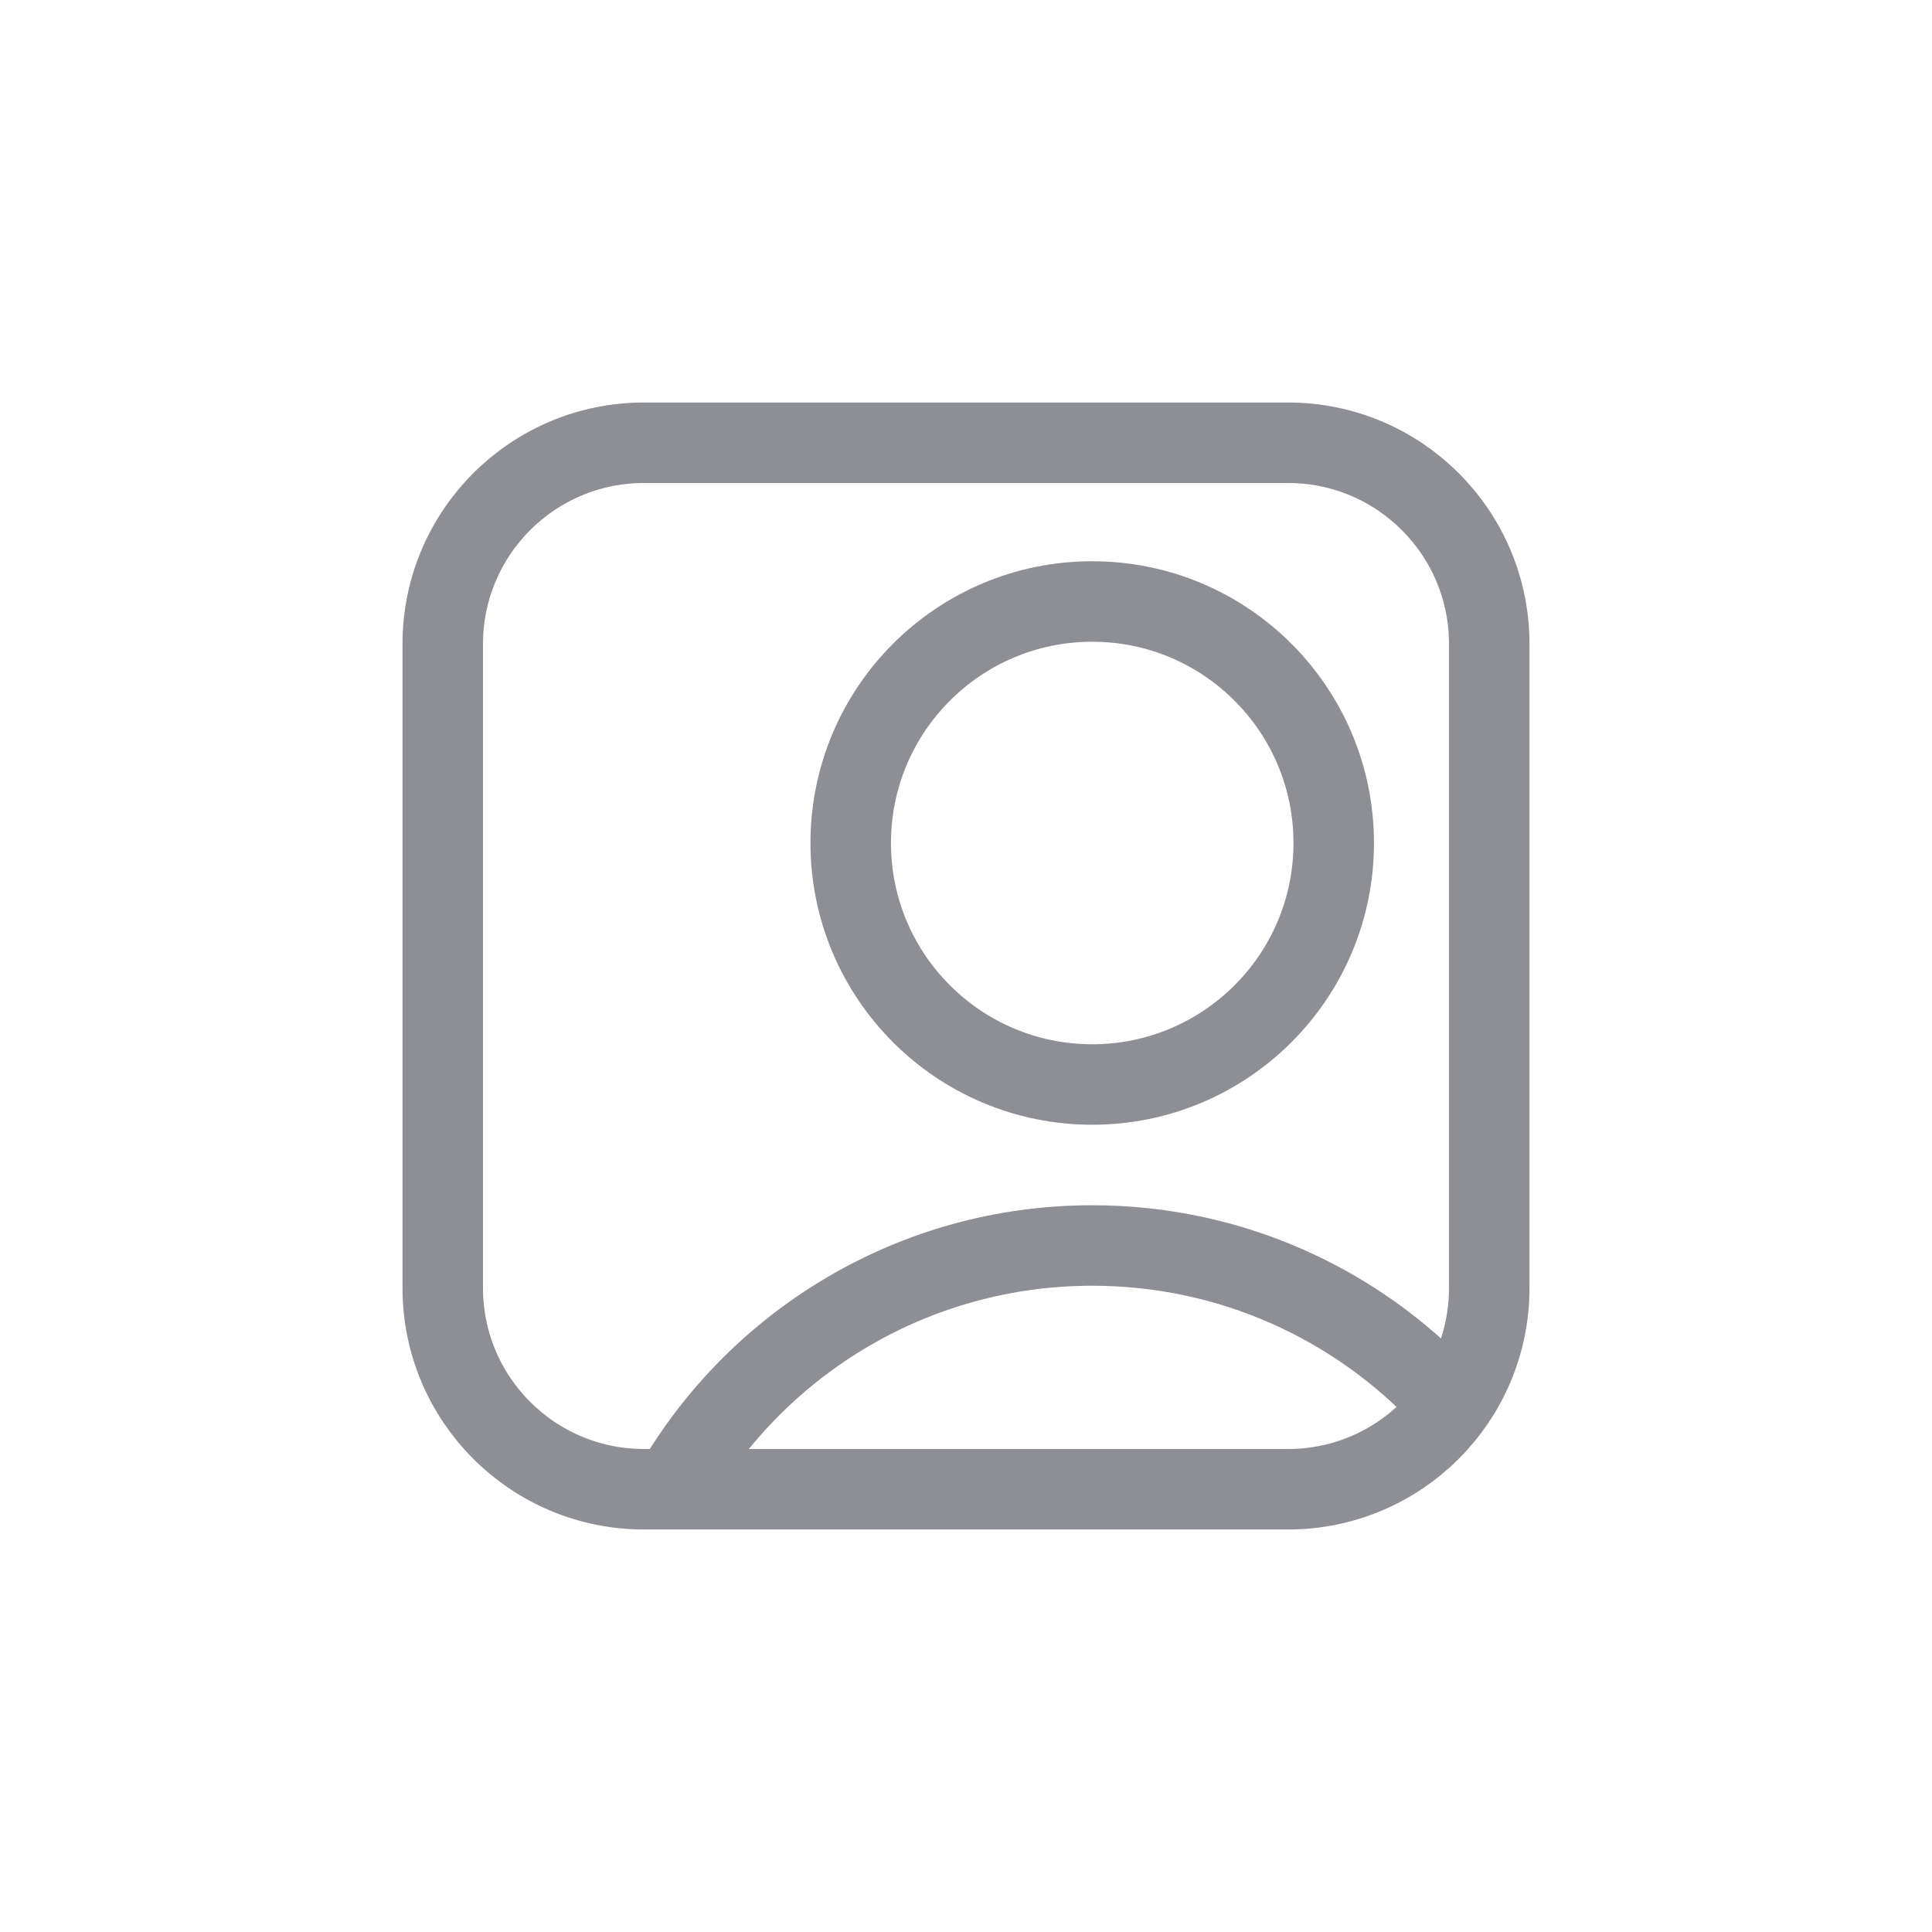 <svg width="24" height="24" viewBox="0 0 24 24" fill="none" xmlns="http://www.w3.org/2000/svg">
<g opacity="0.5">
<path d="M8 5.5H16C17.381 5.5 18.5 6.619 18.5 8V16C18.5 17.381 17.381 18.5 16 18.5H8C6.619 18.5 5.5 17.381 5.5 16V8C5.5 6.619 6.619 5.5 8 5.5Z" stroke="#1E1F2C" stroke-linecap="round" stroke-linejoin="round"/>
<path d="M8.371 18.472C9.408 16.678 11.347 15.472 13.568 15.472C15.297 15.472 16.854 16.203 17.949 17.372M16.568 10.472C16.568 12.129 15.225 13.472 13.568 13.472C11.911 13.472 10.568 12.129 10.568 10.472C10.568 8.815 11.911 7.472 13.568 7.472C15.225 7.472 16.568 8.815 16.568 10.472Z" stroke="#1E1F2C" stroke-linecap="round" stroke-linejoin="round"/>
</g>
</svg>
